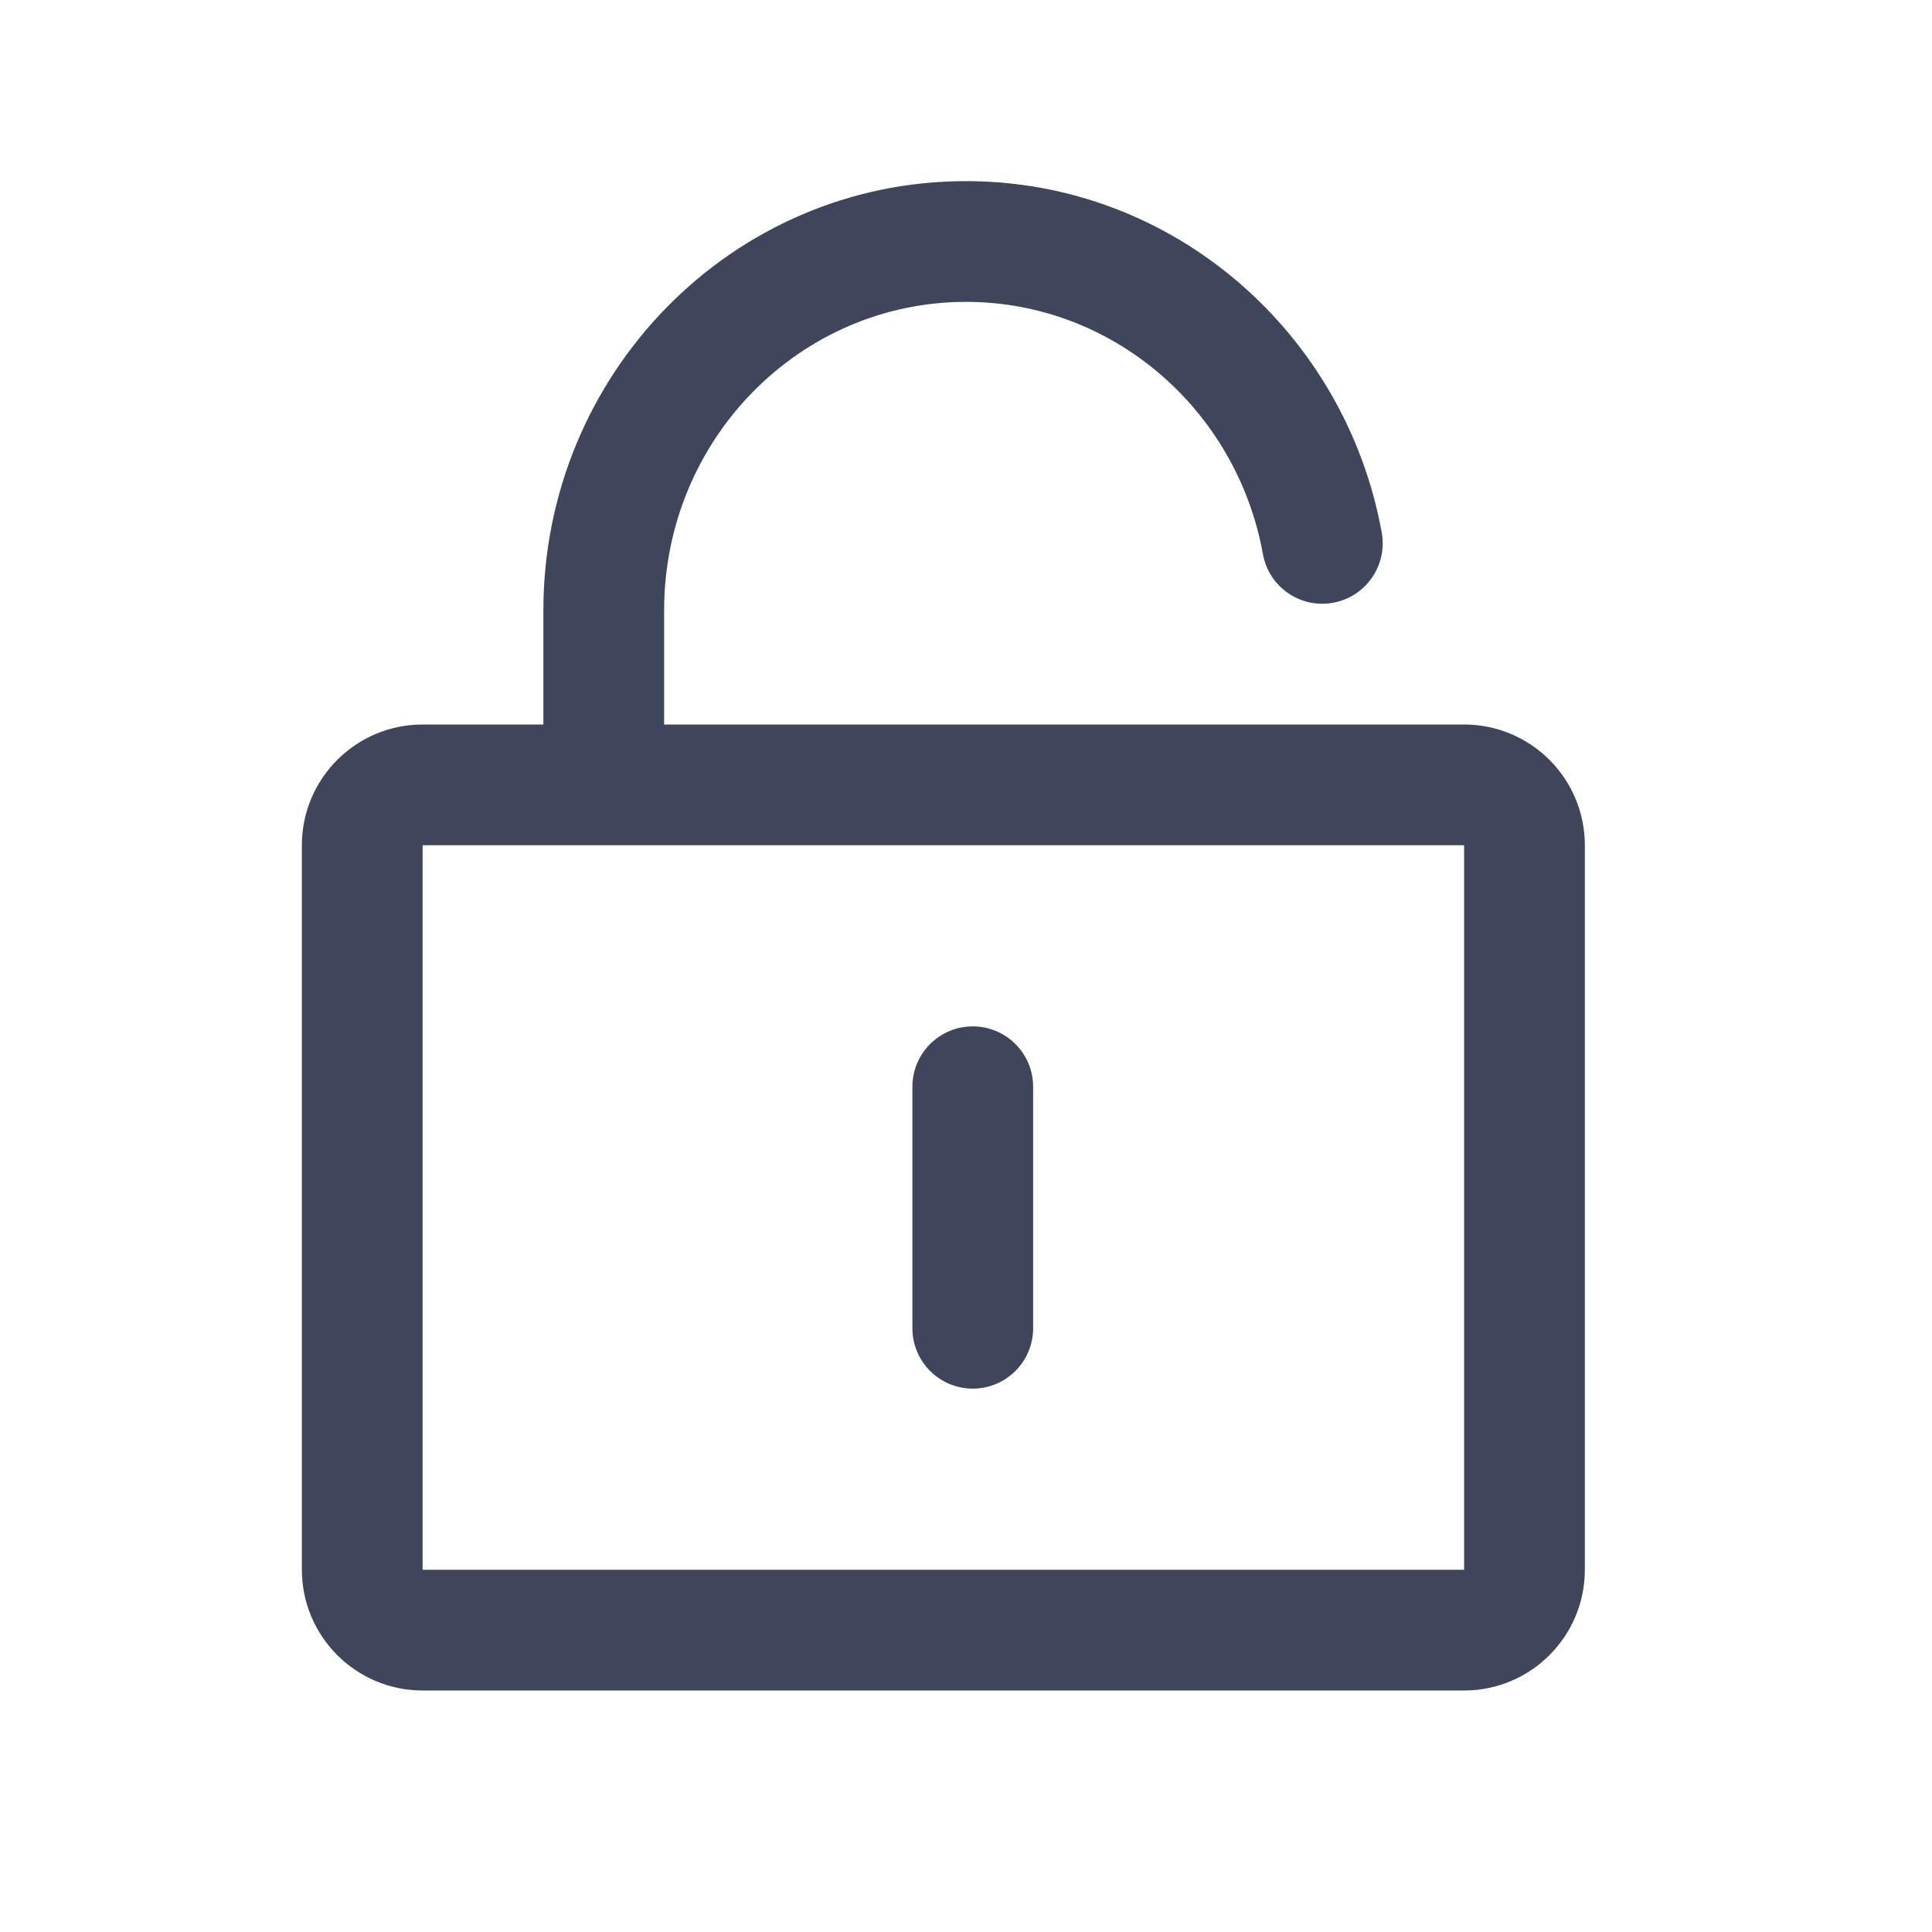 <svg width="16" height="16" viewBox="0 0 16 16" fill="none" xmlns="http://www.w3.org/2000/svg">
<path fill-rule="evenodd" clip-rule="evenodd" d="M5.5 5.056C5.5 3.635 6.628 2.5 8 2.5C9.218 2.5 10.243 3.394 10.459 4.589C10.508 4.861 10.768 5.041 11.039 4.992C11.311 4.943 11.492 4.683 11.443 4.411C11.145 2.762 9.723 1.5 8 1.5C6.058 1.5 4.5 3.101 4.5 5.056V6H3.5C2.948 6 2.5 6.448 2.5 7V13C2.5 13.552 2.948 14 3.5 14H12.125C12.677 14 13.125 13.552 13.125 13V7C13.125 6.448 12.677 6 12.125 6H5.5V5.056ZM5 7H3.5V13H12.125V7H5ZM8.056 8.5C8.332 8.5 8.556 8.724 8.556 9V11C8.556 11.276 8.332 11.5 8.056 11.5C7.78 11.5 7.556 11.276 7.556 11V9C7.556 8.724 7.78 8.5 8.056 8.5Z" fill="#3F465C"/>
</svg>
